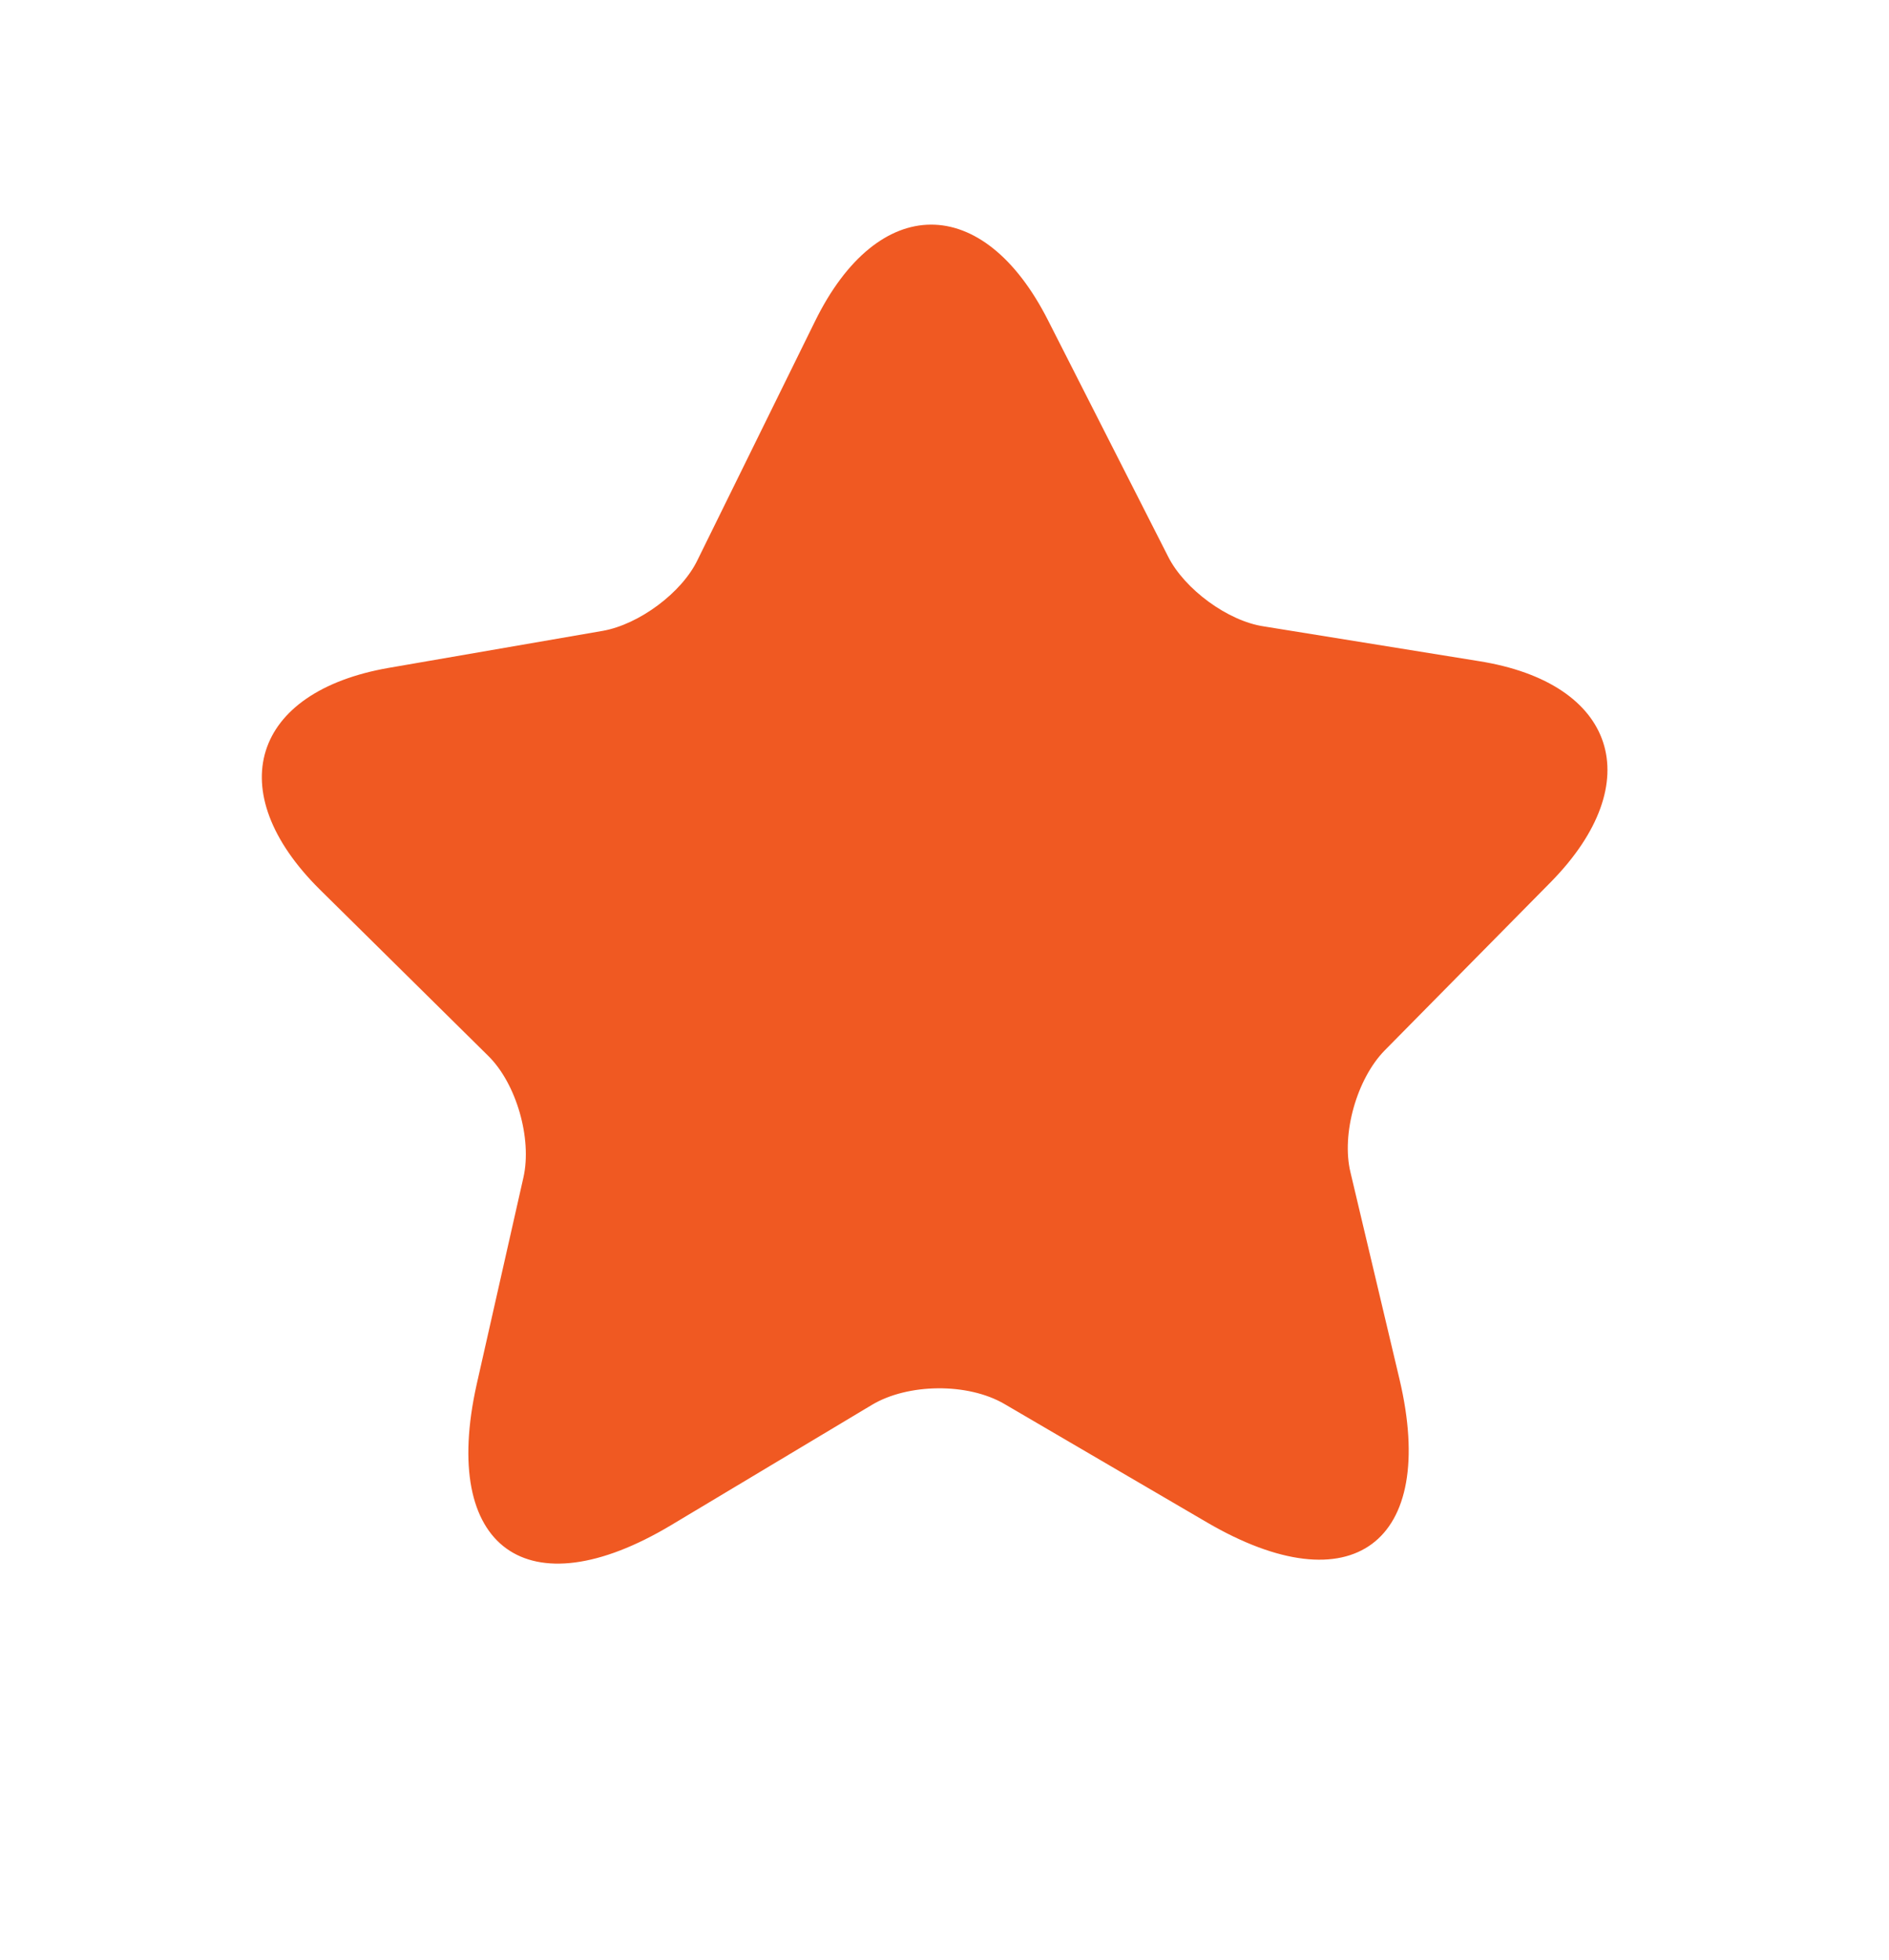 <svg width="27" height="28" viewBox="0 0 27 28" fill="none" xmlns="http://www.w3.org/2000/svg">
<path d="M14.98 4.577L16.698 7.956C16.933 8.419 17.549 8.874 18.065 8.95L21.137 9.446C23.104 9.758 23.565 11.178 22.169 12.6L19.792 15.008C19.395 15.412 19.169 16.201 19.303 16.752L20.004 19.709C20.555 22.044 19.32 22.961 17.25 21.751L14.358 20.061C13.832 19.753 12.977 19.765 12.462 20.073L9.593 21.791C7.539 23.02 6.291 22.121 6.813 19.781L7.482 16.821C7.606 16.268 7.381 15.481 6.977 15.085L4.569 12.707C3.156 11.306 3.599 9.882 5.559 9.542L8.619 9.013C9.135 8.92 9.746 8.47 9.971 7.999L11.648 4.593C12.55 2.754 14.053 2.748 14.98 4.577Z" fill="#F05922"/>
</svg>
